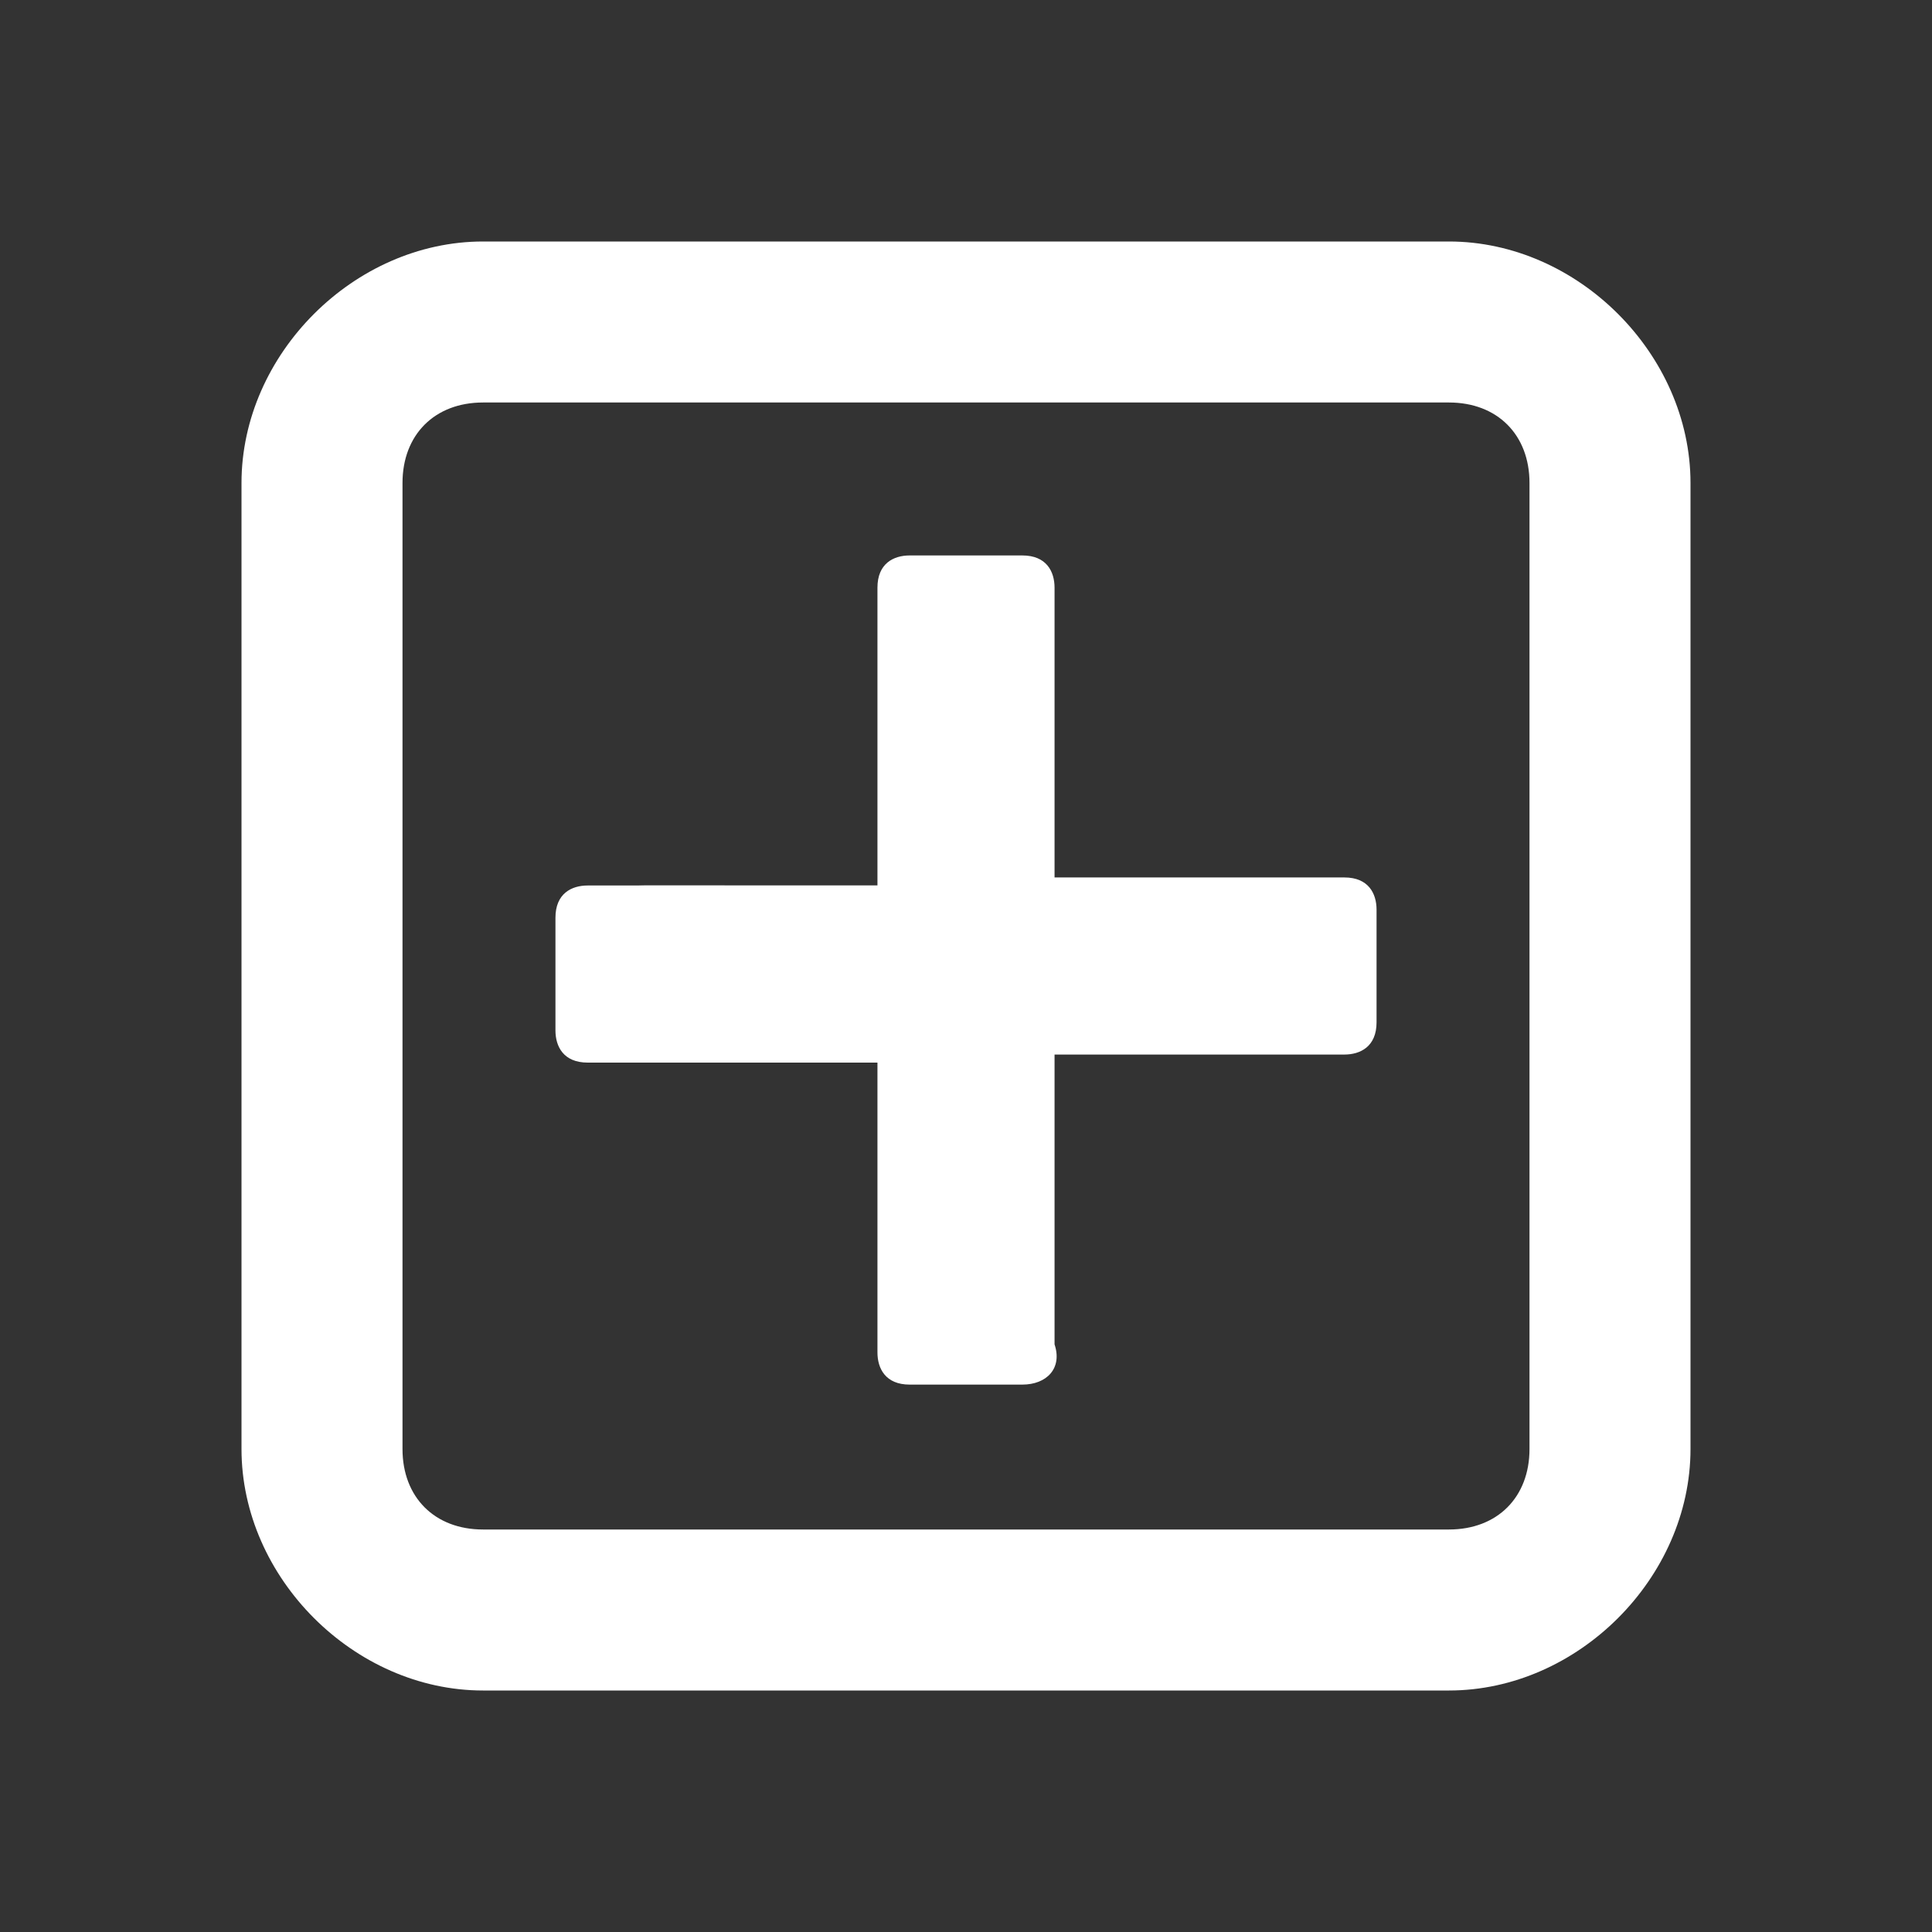 <?xml version="1.0" encoding="utf-8"?>
<!-- Generator: Adobe Illustrator 23.0.2, SVG Export Plug-In . SVG Version: 6.00 Build 0)  -->
<svg version="1.1" id="Layer_1" xmlns="http://www.w3.org/2000/svg" xmlns:xlink="http://www.w3.org/1999/xlink" x="0px" y="0px"
	 viewBox="0 0 24 24" style="enable-background:new 0 0 24 24;" xml:space="preserve">
<rect x="0" y="0" width="24" height="24" fill="#333333" stroke="none"/>
<style type="text/css">
	.st0{fill:#FFFFFF;}
</style>
<path class="st0" d="M6,3C4.4,3,3,4.4,3,6v12c0,1.6,1.4,3,3,3h12c1.6,0,3-1.4,3-3V6c0-1.6-1.4-3-3-3H6z M6,5h12c0.6,0,1,0.4,1,1v12
	c0,0.6-0.4,1-1,1H6c-0.6,0-1-0.4-1-1V6C5,5.4,5.4,5,6,5z M12,7c-0.6,0-1,0.5-1,1v3H8c-0.6,0-1,0.4-1,1s0.4,1,1,1l0,0h3v3
	c0,0.6,0.4,1,1,1s1-0.4,1-1l0,0v-3h3c0.6,0,1-0.4,1-1s-0.4-1-1-1l0,0h-3V8C13,7.4,12.6,7,12,7L12,7z"/>
<g id="surface1">
	<path class="st0" d="M12.7,17.2h-1.4c-0.3,0-0.4-0.2-0.4-0.4v-3.6H7.3c-0.3,0-0.4-0.2-0.4-0.4v-1.4c0-0.3,0.2-0.4,0.4-0.4h3.6V7.3
		c0-0.3,0.2-0.4,0.4-0.4h1.4c0.3,0,0.4,0.2,0.4,0.4v3.6h3.6c0.3,0,0.4,0.2,0.4,0.4v1.4c0,0.3-0.2,0.4-0.4,0.4h-3.6v3.6
		C13.2,17,13,17.2,12.7,17.2z"/>
</g>
</svg>

